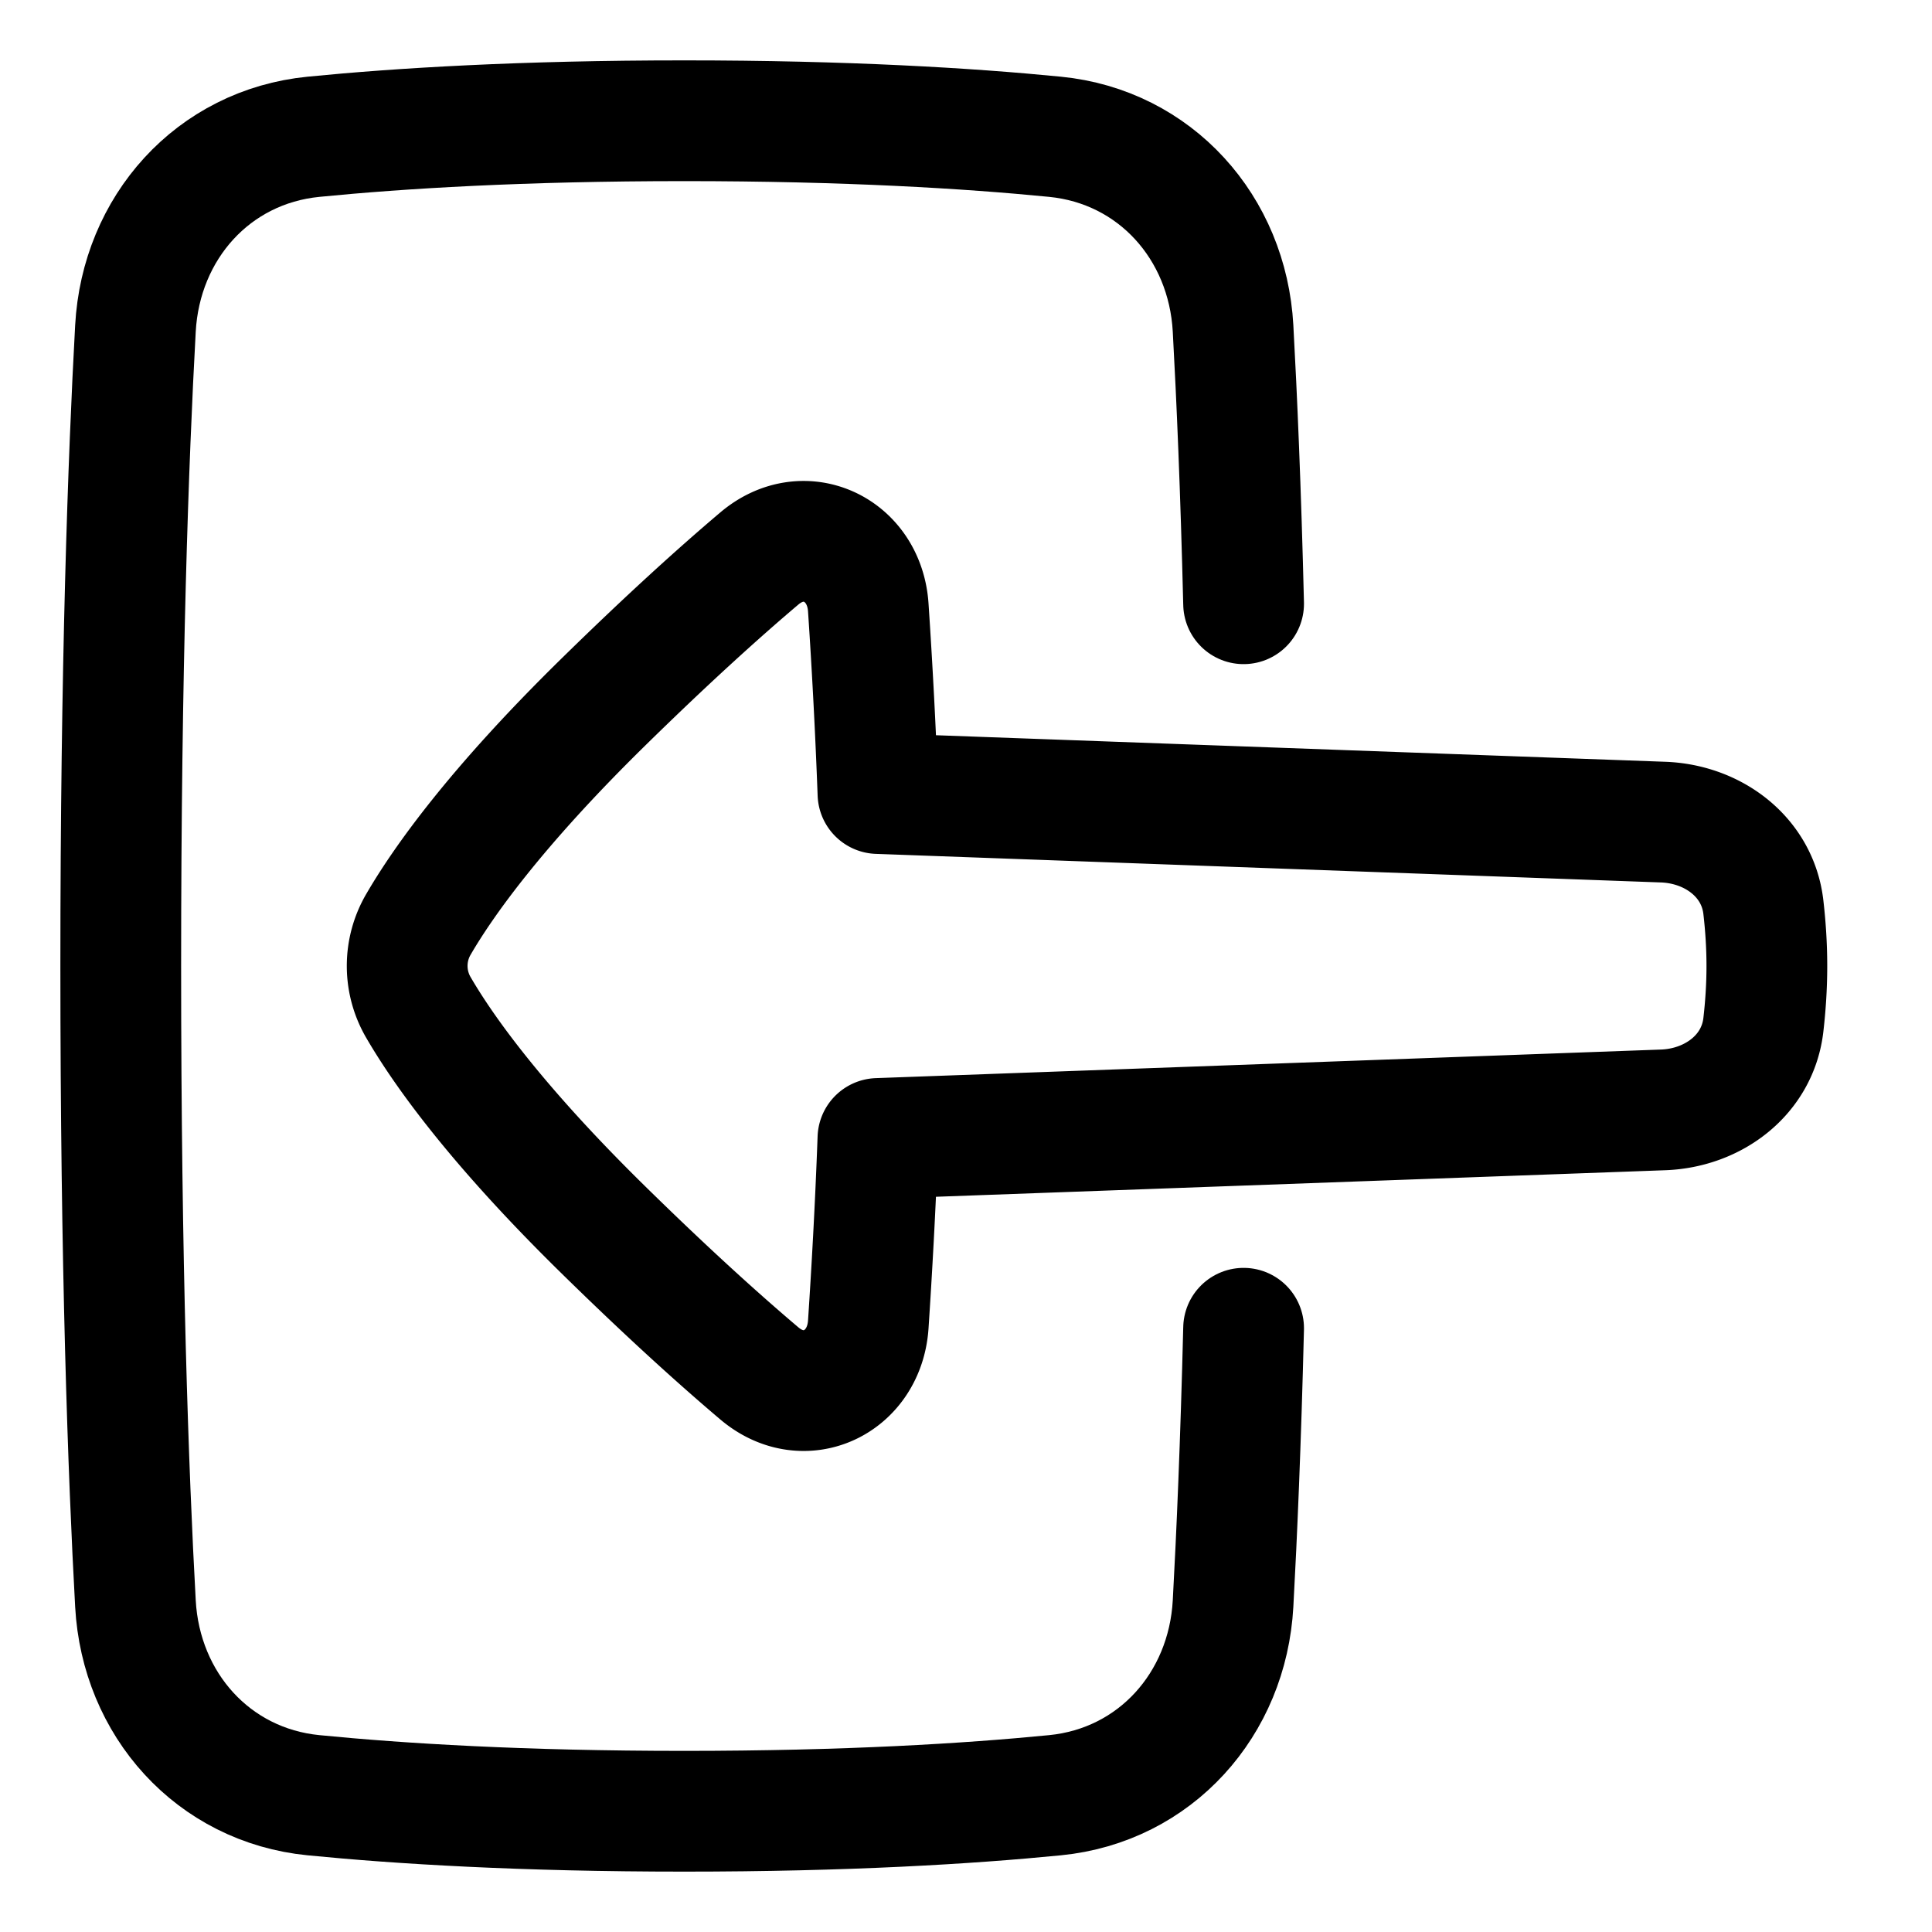 <svg xmlns="http://www.w3.org/2000/svg" fill="none" viewBox="0 0 48 48" id="Login-1--Streamline-Plump">
  <desc>
    Login 1 Streamline Icon: https://streamlinehq.com
  </desc>
  <g id="login-1--arrow-enter-frame-left-login-point-rectangle">
    <path id="Rectangle 1097" stroke="#000000" stroke-linecap="round" stroke-linejoin="round" d="M30.897 15c-0.07 -2.863 -0.168 -5.128 -0.262 -6.84 -0.137 -2.504 -1.93 -4.516 -4.425 -4.762C24.06 3.186 21.027 3 17 3c-4.027 0 -7.061 0.186 -9.21 0.398 -2.496 0.246 -4.288 2.258 -4.425 4.763C3.188 11.382 3 16.562 3 24c0 7.438 0.188 12.618 0.365 15.84 0.137 2.504 1.93 4.516 4.425 4.762 2.15 0.212 5.183 0.398 9.21 0.398 4.027 0 7.061 -0.186 9.21 -0.398 2.495 -0.246 4.288 -2.258 4.425 -4.762 0.094 -1.712 0.191 -3.977 0.262 -6.84" stroke-width="3"></path>
    <path id="Union" stroke="#000000" stroke-linecap="round" stroke-linejoin="round" d="M18.866 34.122c1.11 0.94 2.608 0.236 2.706 -1.215 0.085 -1.287 0.177 -2.885 0.24 -4.622l19.505 -0.71c1.25 -0.045 2.348 -0.868 2.493 -2.11 0.051 -0.442 0.087 -0.936 0.087 -1.465 0 -0.53 -0.036 -1.024 -0.087 -1.465 -0.145 -1.242 -1.242 -2.065 -2.493 -2.11l-19.504 -0.71a156.04 156.04 0 0 0 -0.241 -4.624c-0.097 -1.45 -1.597 -2.155 -2.707 -1.215 -0.977 0.827 -2.262 1.984 -3.886 3.577 -2.67 2.62 -3.966 4.453 -4.576 5.5a2.047 2.047 0 0 0 0 2.09c0.61 1.047 1.906 2.88 4.576 5.501 1.624 1.594 2.91 2.751 3.887 3.578Z" stroke-width="3"></path>
  </g>
</svg>